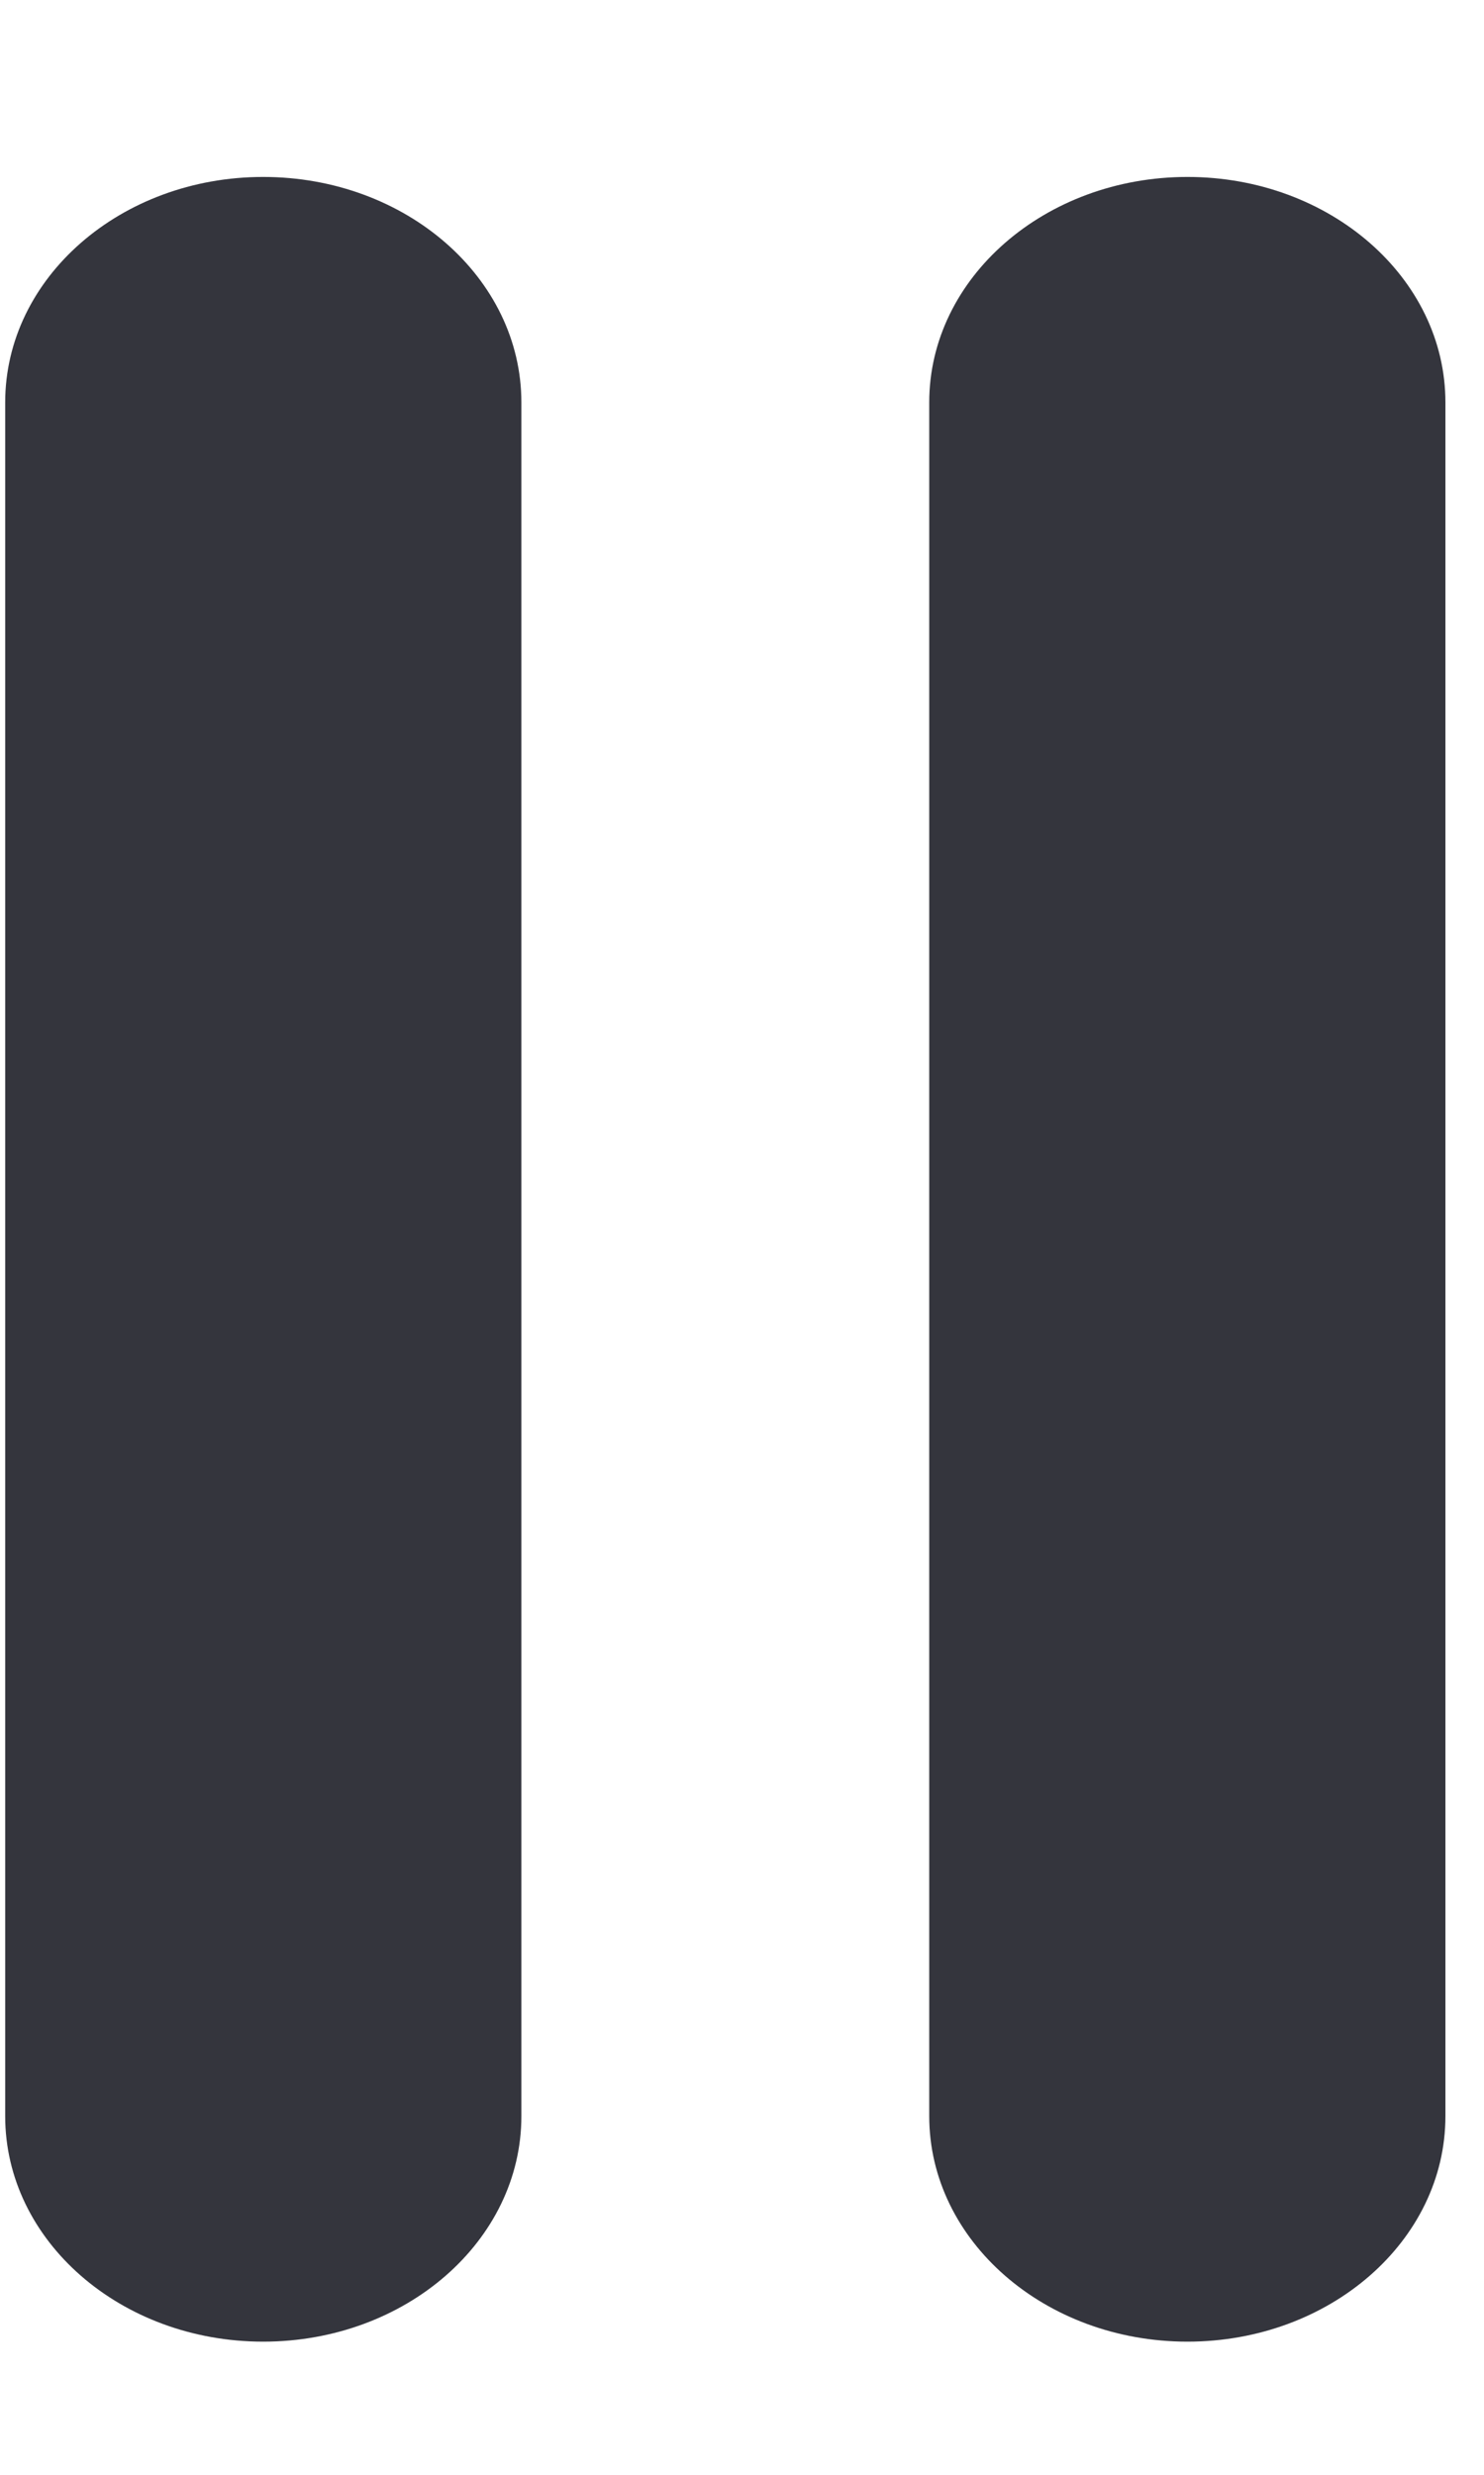<svg width="6" height="10" viewBox="0 0 6 10" fill="none" xmlns="http://www.w3.org/2000/svg">
<path fill-rule="evenodd" clip-rule="evenodd" d="M1.064 0.715C1.641 0.715 2.108 1.123 2.108 1.626V8.551C2.108 9.054 1.641 9.462 1.064 9.462C0.488 9.462 0.021 9.054 0.021 8.551V1.626C0.021 1.123 0.488 0.715 1.064 0.715ZM4.801 0.715C5.377 0.715 5.844 1.123 5.844 1.626V8.551C5.844 9.054 5.377 9.462 4.801 9.462C4.225 9.462 3.757 9.054 3.757 8.551V1.626C3.757 1.123 4.225 0.715 4.801 0.715Z" fill="#34353D"/>
</svg>
